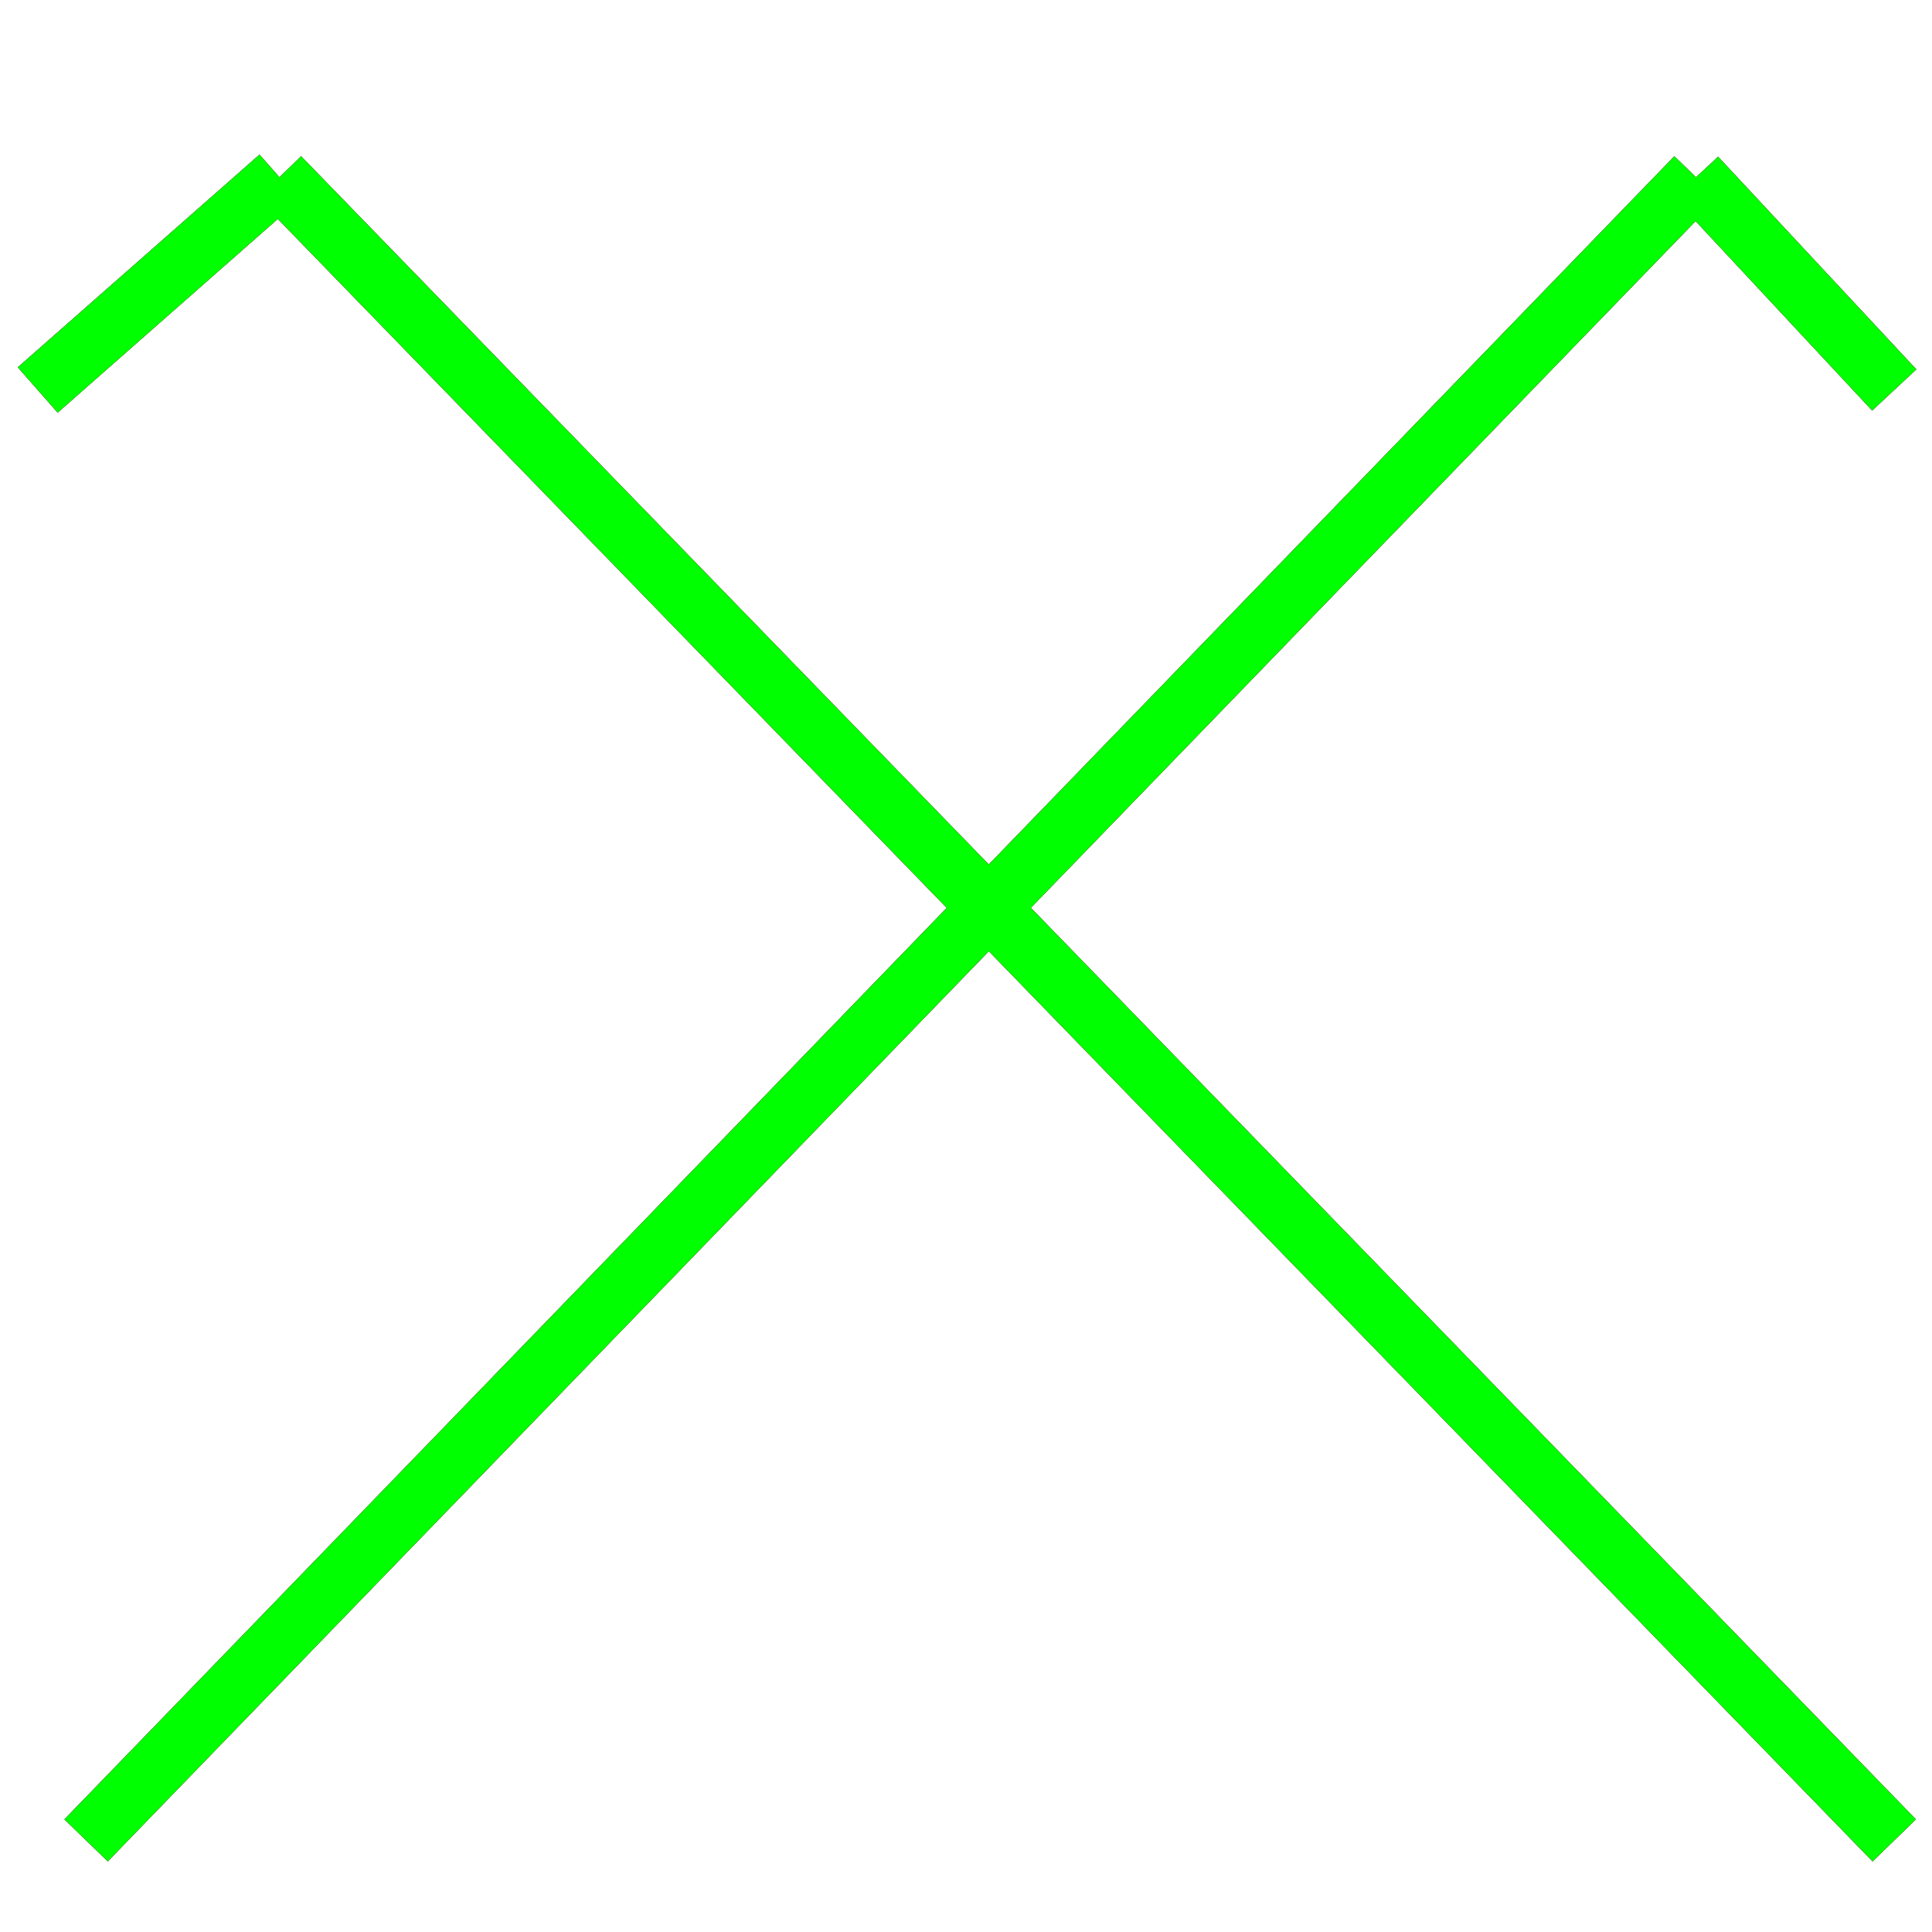 <?xml version="1.0" encoding="utf-8"?>
<!-- Generator: Adobe Illustrator 14.0.0, SVG Export Plug-In . SVG Version: 6.00 Build 43363)  -->
<!DOCTYPE svg PUBLIC "-//W3C//DTD SVG 1.1//EN" "http://www.w3.org/Graphics/SVG/1.1/DTD/svg11.dtd">
<svg version="1.1" id="图层_1" xmlns="http://www.w3.org/2000/svg" xmlns:xlink="http://www.w3.org/1999/xlink" x="0px" y="0px"
	 width="64px" height="64px" viewBox="-7 -7 64 64" enable-background="new -7 -7 64 64" xml:space="preserve">
<g id="Blue">
	<line fill="none" stroke-width="2" stroke="#0000FF" x1="55.749" y1="5.918" x2="49.183" y2="-1.128"/>
	<line fill="none" stroke-width="2" stroke="#0000FF" x1="49.183" y1="-1.128" x2="-4.148" y2="53.965"/>
	<line fill="none" stroke-width="2" stroke="#0000FF" x1="-5.75" y1="5.918" x2="2.257" y2="-1.128"/>
	<line fill="none" stroke-width="2" stroke="#0000FF" x1="2.257" y1="-1.128" x2="55.749" y2="53.965"/>
</g>
<g id="Red">
	<line fill="none" stroke-width="2" stroke="#FF0000" x1="55.749" y1="5.918" x2="49.183" y2="-1.128"/>
	<line fill="none" stroke-width="2" stroke="#FF0000" x1="49.183" y1="-1.128" x2="-4.148" y2="53.965"/>
	<line fill="none" stroke-width="2" stroke="#FF0000" x1="-5.75" y1="5.918" x2="2.257" y2="-1.128"/>
	<line fill="none" stroke-width="2" stroke="#FF0000" x1="2.257" y1="-1.128" x2="55.749" y2="53.965"/>
</g>
<g id="White">
	<line fill="none" stroke-width="2" stroke="#00FF00" x1="55.749" y1="5.918" x2="49.183" y2="-1.128"/>
	<line fill="none" stroke-width="2" stroke="#00FF00" x1="49.183" y1="-1.128" x2="-4.148" y2="53.965"/>
	<line fill="none" stroke-width="2" stroke="#00FF00" x1="-5.75" y1="5.918" x2="2.257" y2="-1.128"/>
	<line fill="none" stroke-width="2" stroke="#00FF00" x1="2.257" y1="-1.128" x2="55.749" y2="53.965"/>
</g>
</svg>
